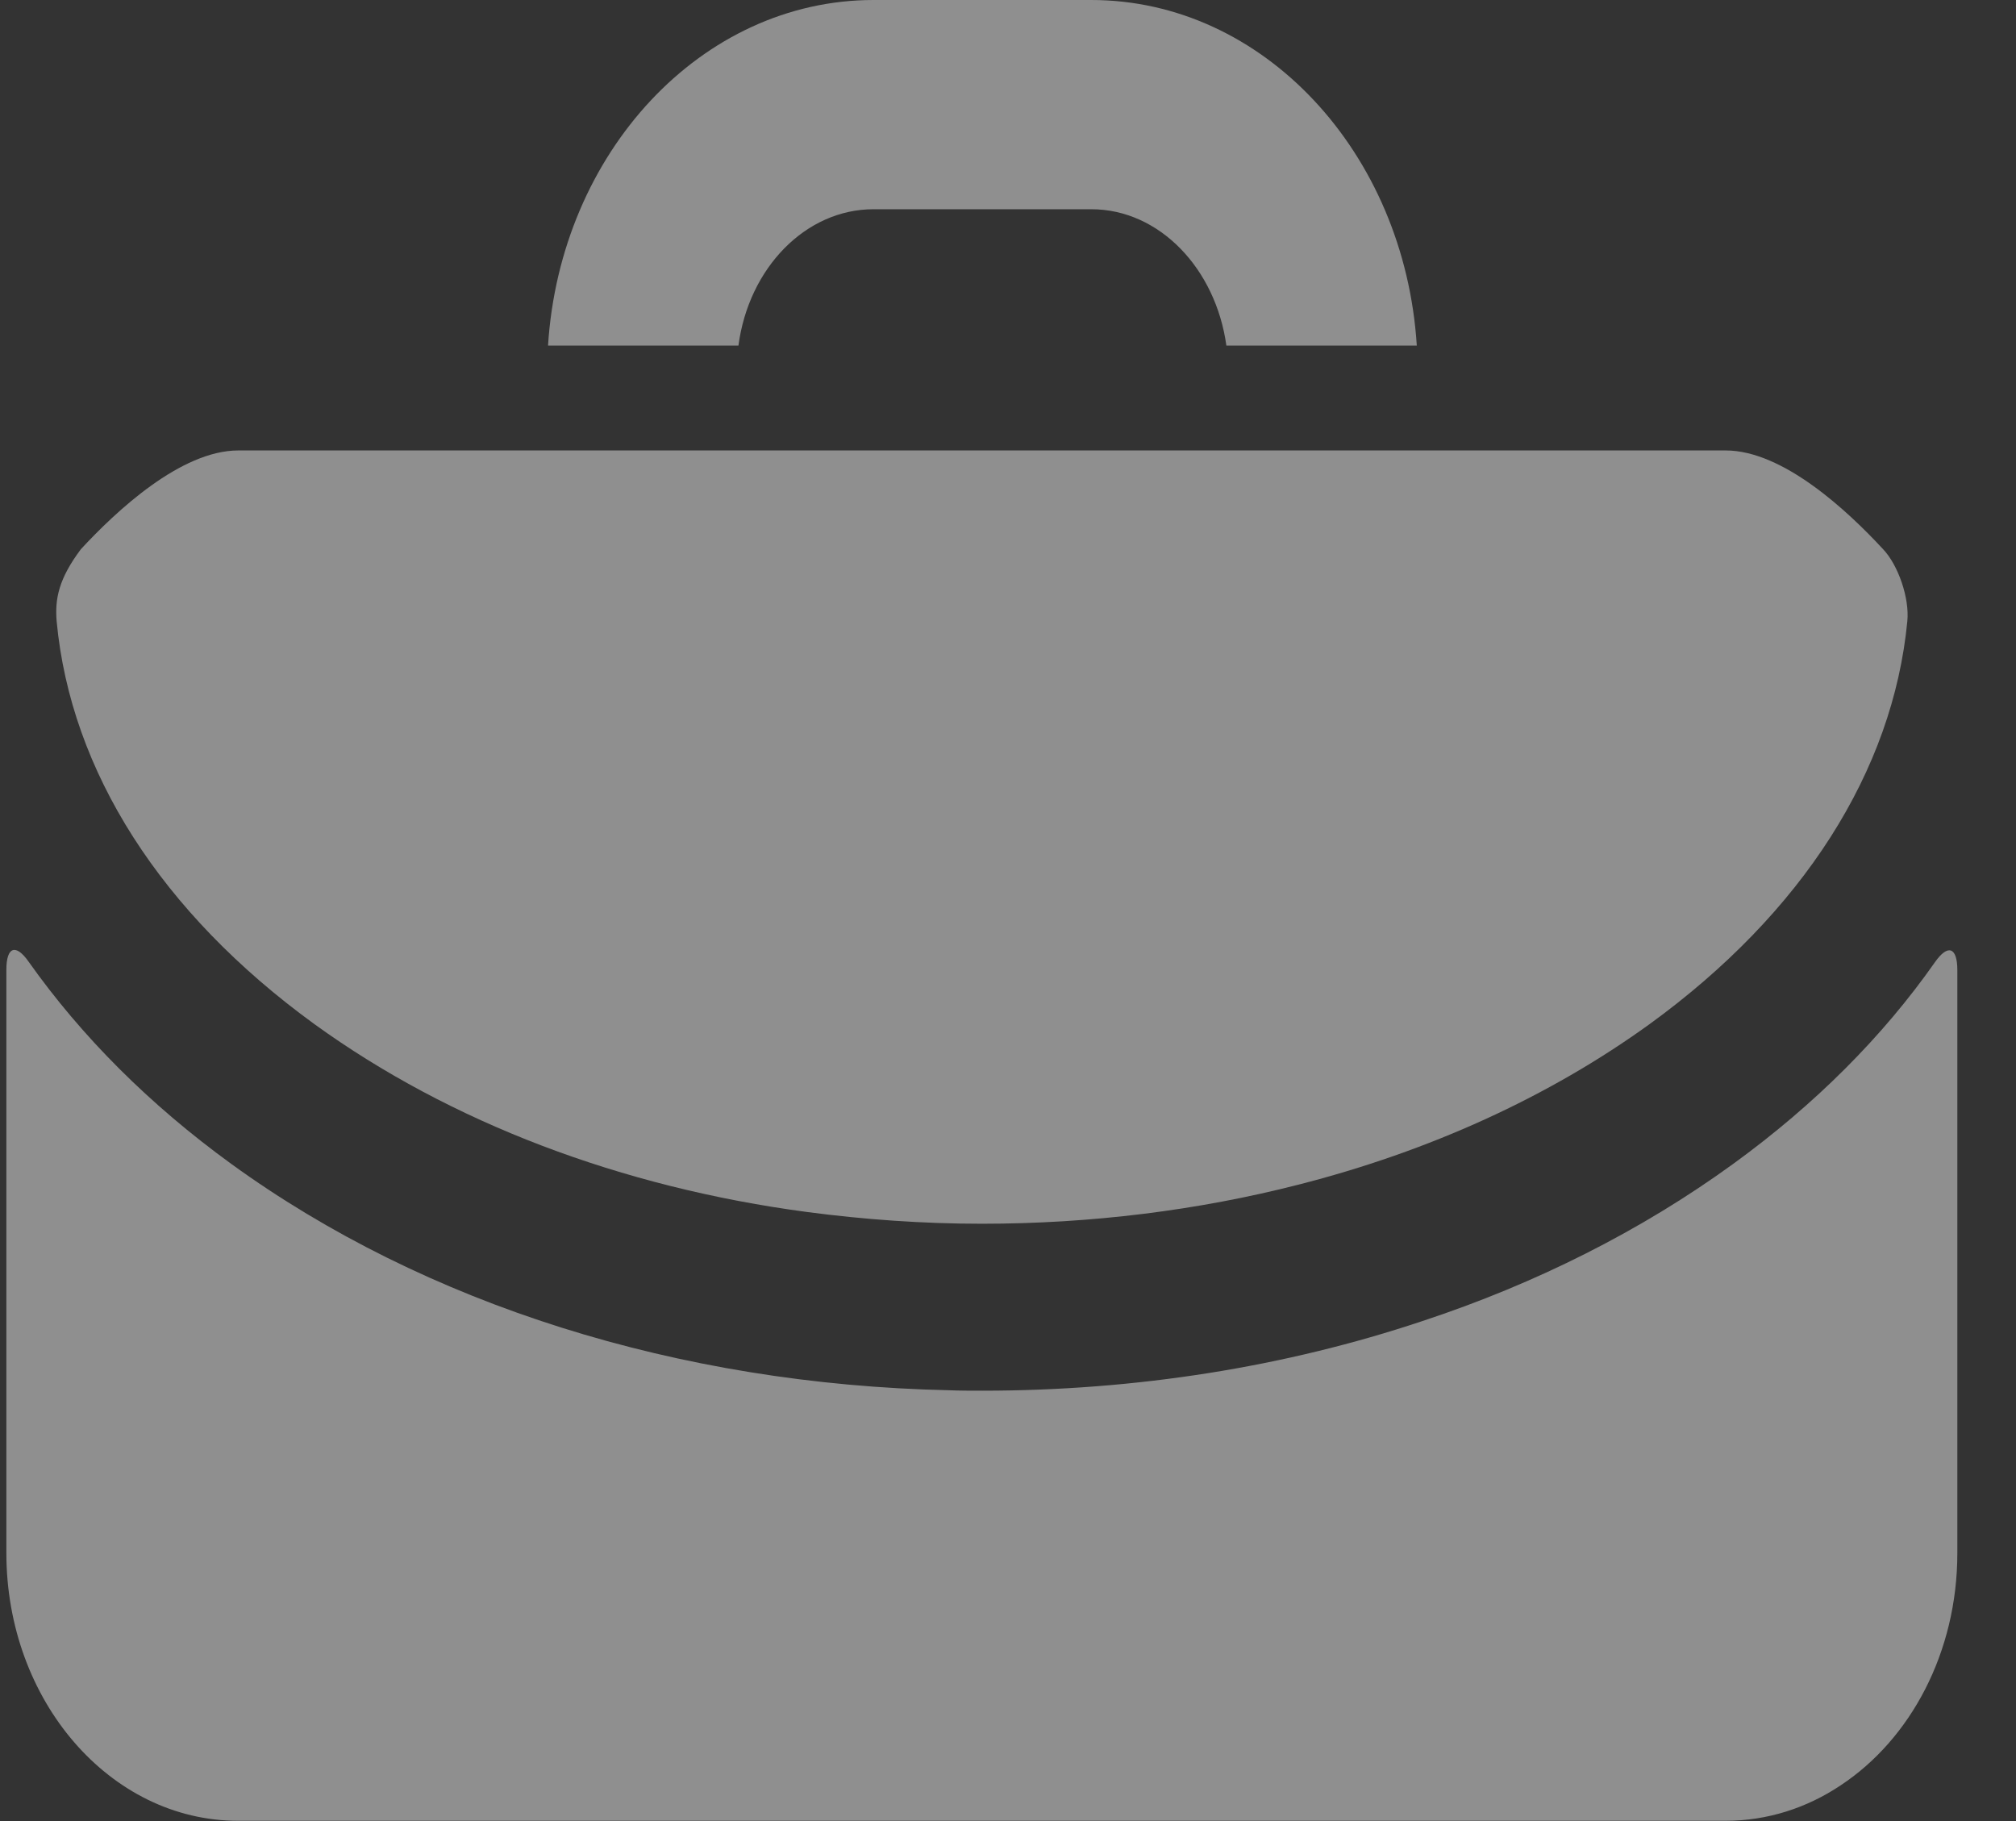 <svg width="31" height="28" viewBox="0 0 31 28" fill="none" xmlns="http://www.w3.org/2000/svg">
<rect x="0" y="0" width="31" height="28" fill="#333333" stroke="none"/>
<g opacity="0.45">
<path d="M13.433 3.217H16.78C17.828 3.217 18.695 4.131 18.858 5.314H21.786C21.599 2.348 19.428 0 16.78 0H13.433C10.785 0 8.614 2.348 8.427 5.314H11.355C11.512 4.124 12.385 3.217 13.433 3.217Z" fill="white"/>
<path d="M21.797 6.926H18.887H11.32H8.409H3.665C2.781 6.926 1.785 7.859 1.244 8.444C0.906 8.895 0.842 9.203 0.871 9.551C1.087 11.861 2.478 14.035 4.835 15.747C6.925 17.259 9.55 18.256 12.414 18.636C13.287 18.751 14.189 18.816 15.097 18.816C16.779 18.816 18.421 18.61 19.958 18.217C21.977 17.703 23.817 16.866 25.365 15.747C27.723 14.035 29.108 11.854 29.329 9.551C29.364 9.197 29.189 8.689 28.956 8.444C28.415 7.859 27.42 6.926 26.535 6.926H21.797Z" fill="white"/>
<path d="M26.652 17.895C25.243 18.918 23.625 19.735 21.867 20.314C19.766 21.016 17.473 21.383 15.104 21.383C14.935 21.383 14.76 21.383 14.591 21.376C10.435 21.286 6.535 20.057 3.555 17.895C2.298 16.982 1.256 15.939 0.441 14.788C0.243 14.505 0.098 14.556 0.098 14.91V23.879C0.098 26.15 1.693 27.996 3.66 27.996H20.569H26.535C27.181 27.996 27.787 27.797 28.305 27.45C29.376 26.742 30.098 25.41 30.098 23.879V14.916C30.098 14.562 29.952 14.511 29.754 14.794C28.951 15.939 27.909 16.982 26.652 17.895Z" fill="white"/>
</g>
</svg>
